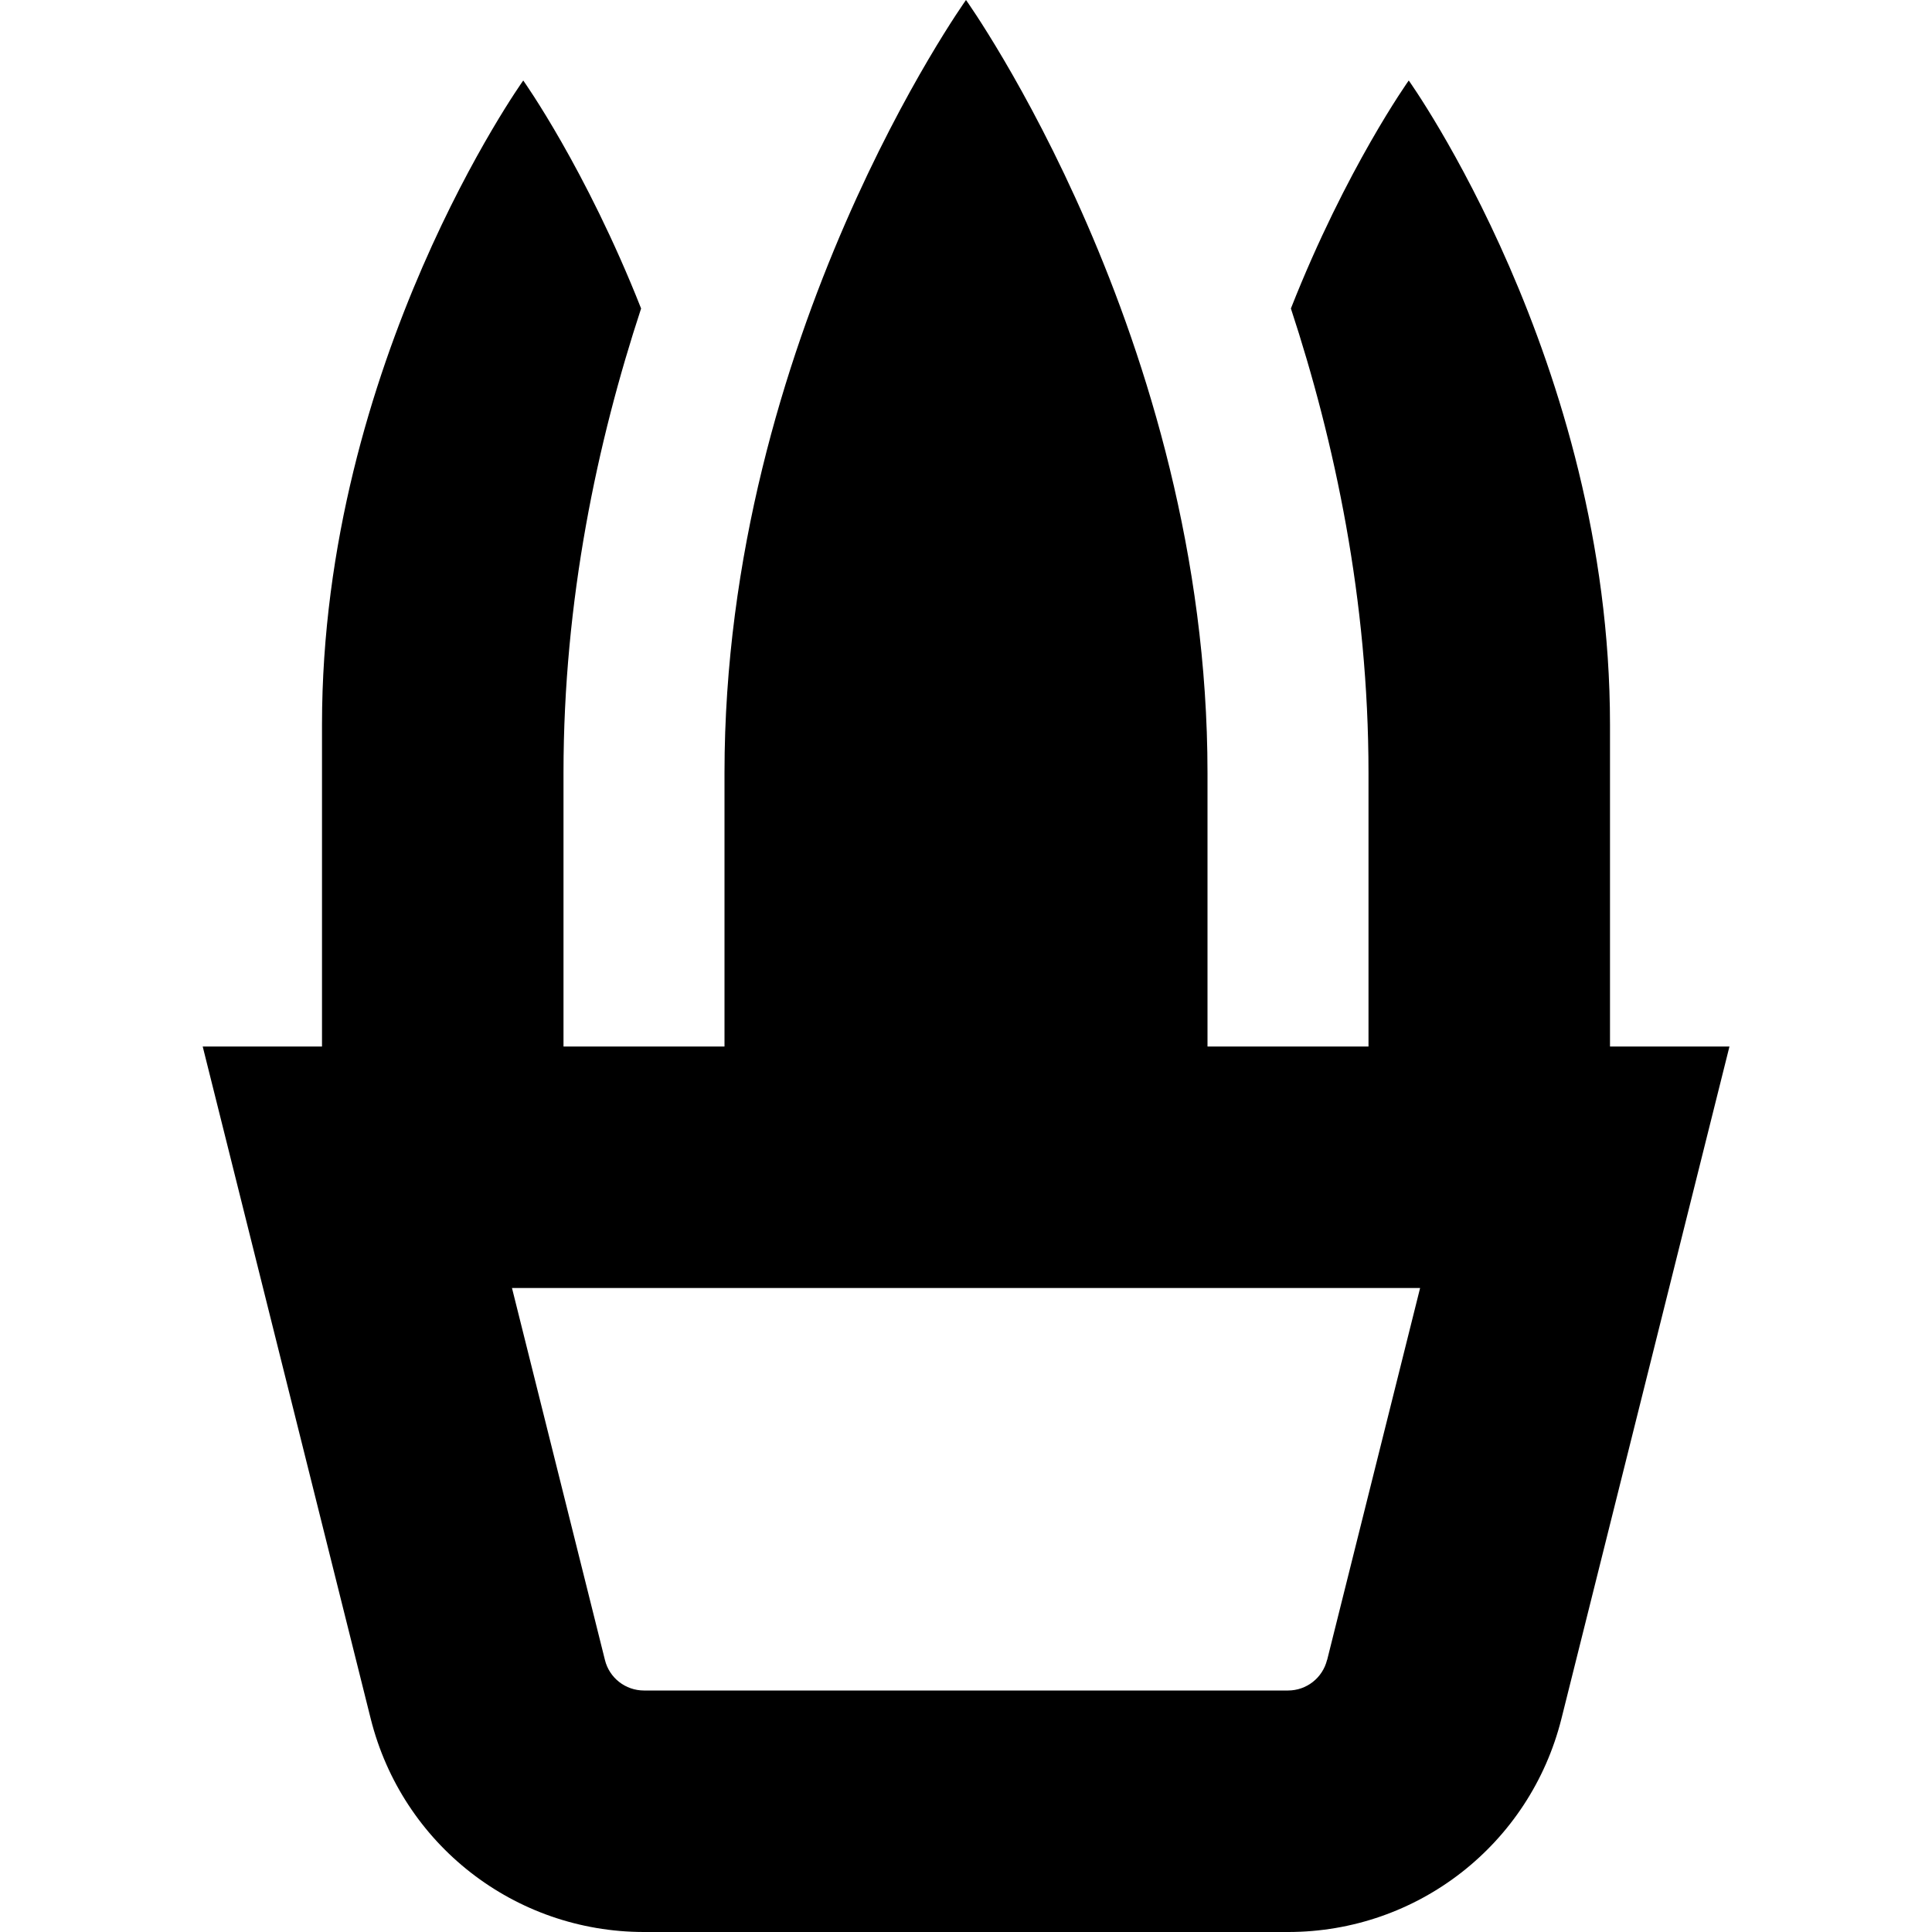 <svg id="Layer_1" viewBox="0 0 24 24" xmlns="http://www.w3.org/2000/svg" data-name="Layer 1"><path d="m20 13v-4c0-4.5-2.5-8-2.5-8s-.777 1.089-1.464 2.832c.543 1.652.964 3.618.964 5.768v3.4h-2v-3.4c0-5.4-3-9.6-3-9.6s-3 4.2-3 9.6v3.4h-2v-3.4c0-2.15.421-4.116.964-5.768-.688-1.742-1.464-2.832-1.464-2.832s-2.5 3.5-2.5 8v4h-1.482l2.087 8.35c.391 1.561 1.787 2.65 3.396 2.65h8c1.609 0 3.005-1.09 3.396-2.651l2.087-8.349h-1.482zm-3.515 7.621c-.056.223-.255.379-.485.379h-8c-.23 0-.43-.156-.485-.378l-1.155-4.622h11.281l-1.155 4.621z"/></svg>